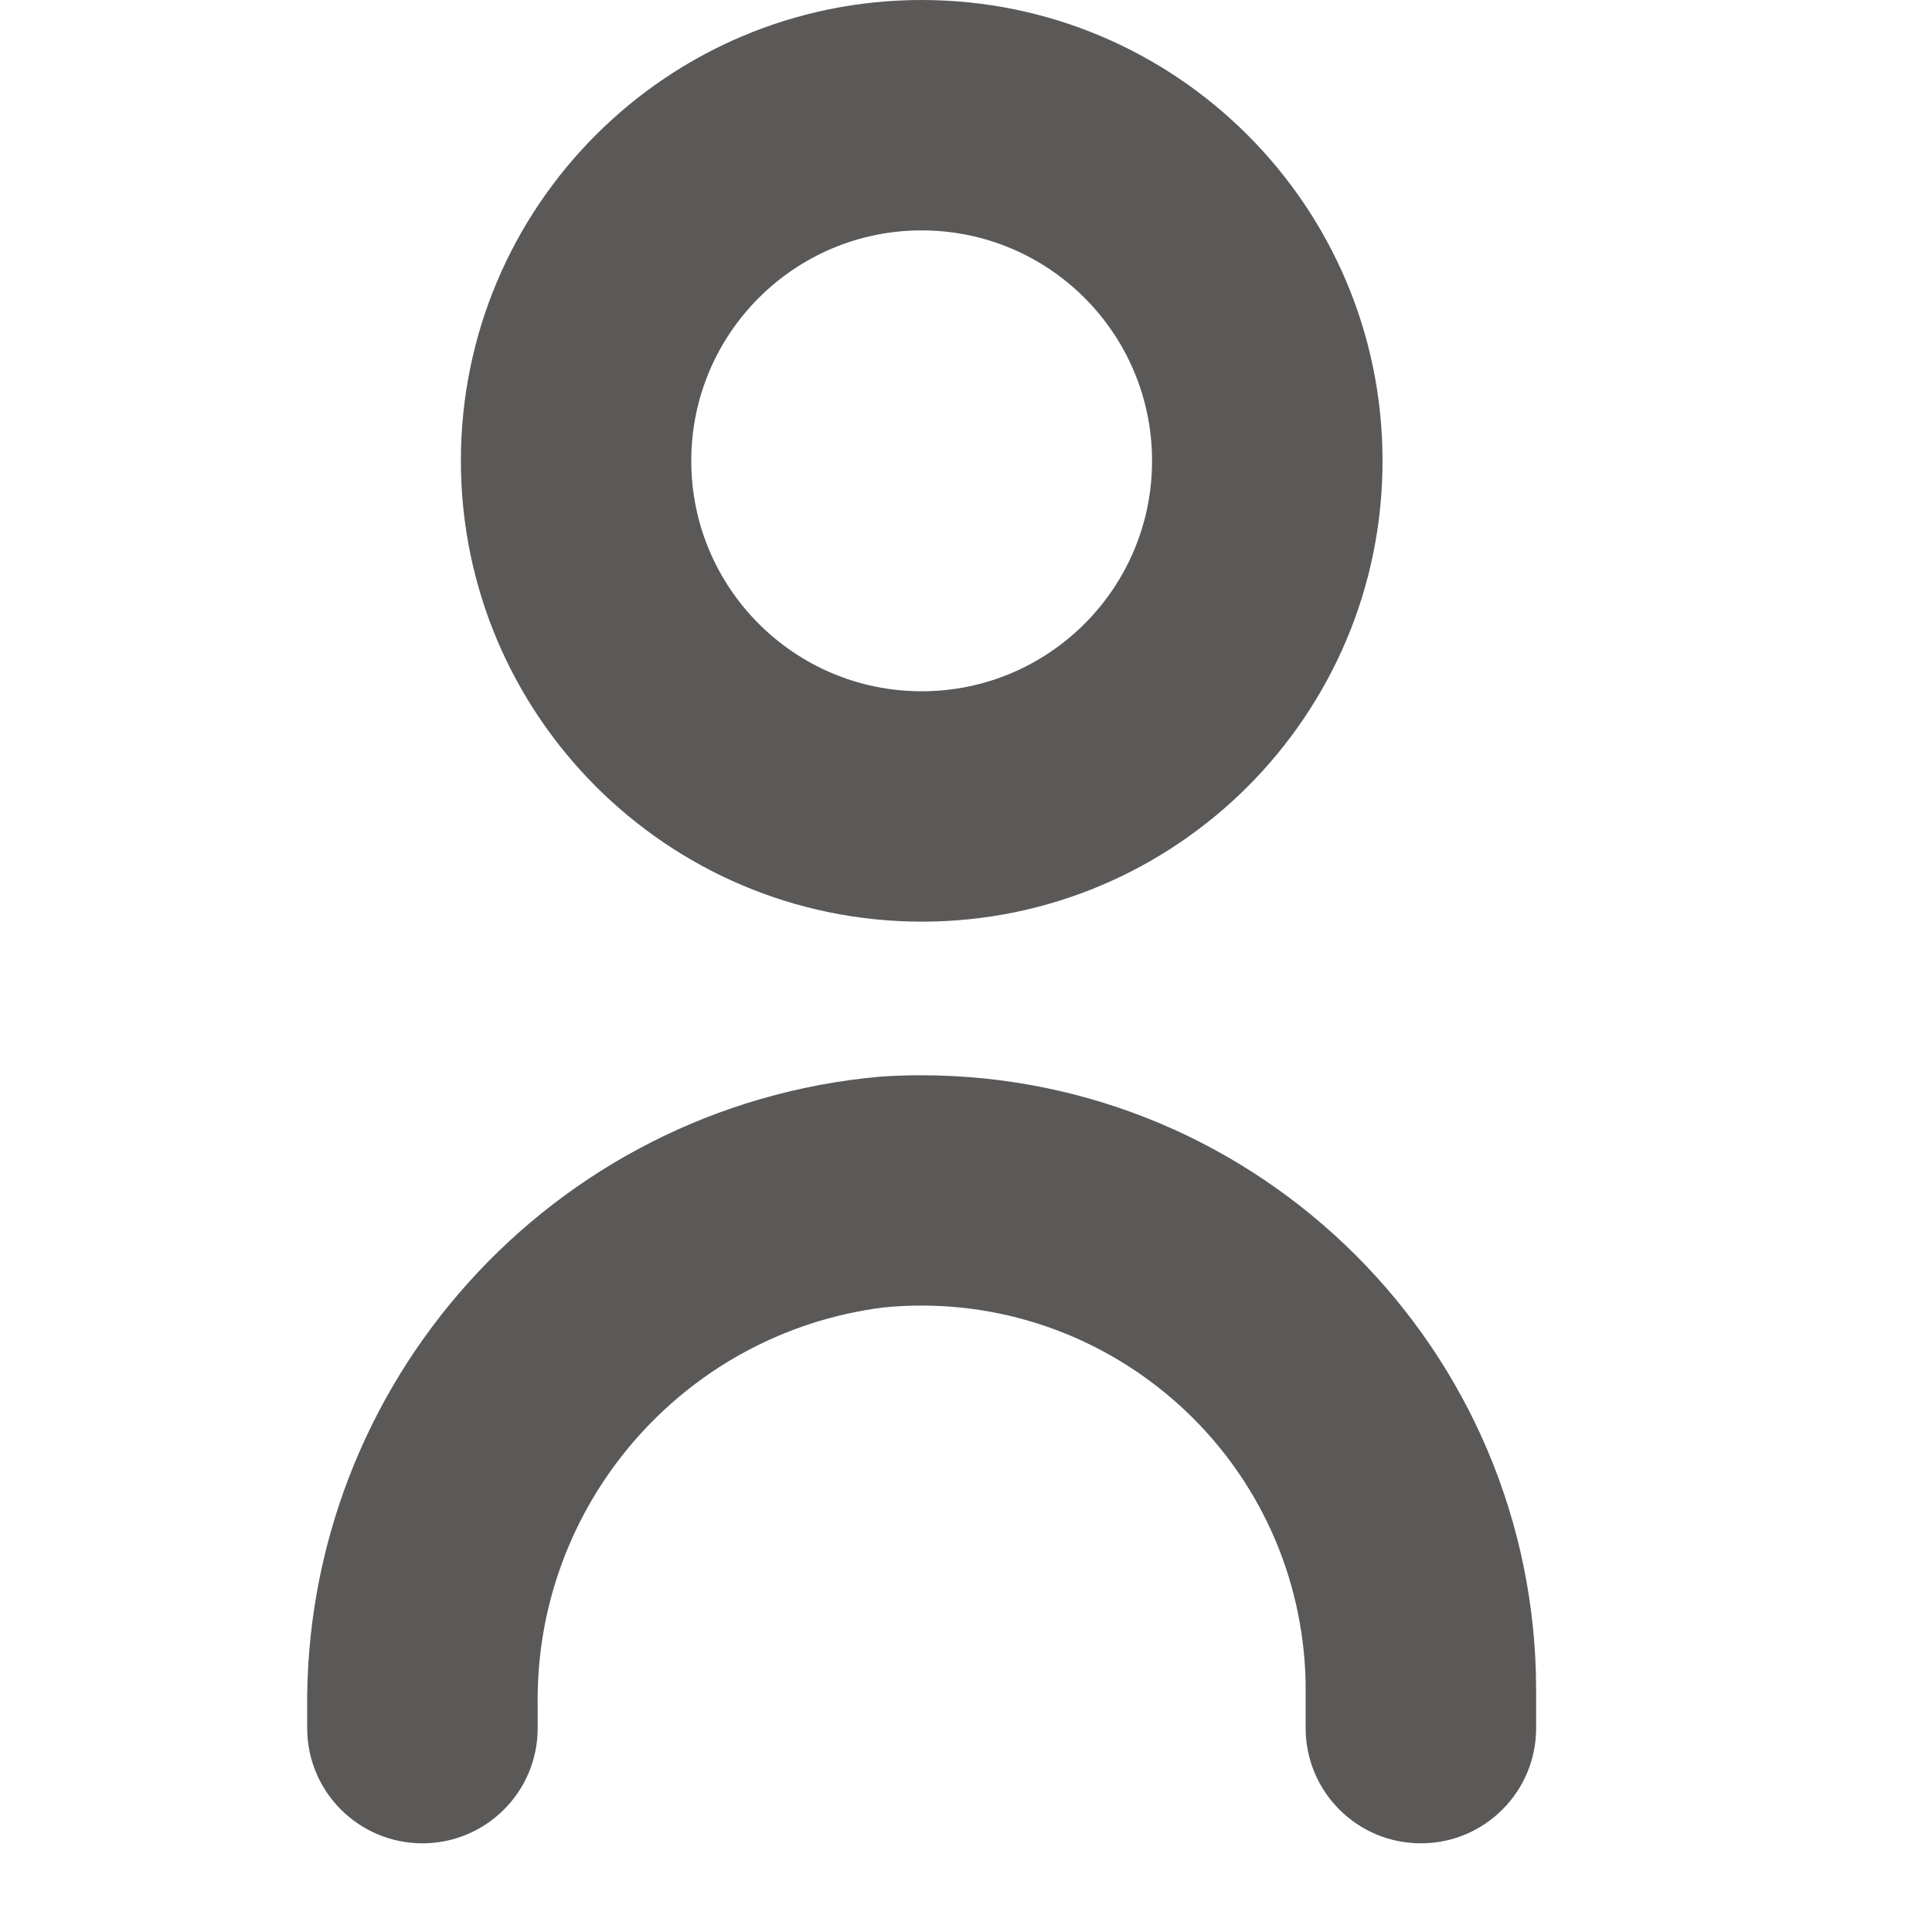 <svg width="20" height="20" viewBox="0 0 20 20" fill="none" xmlns="http://www.w3.org/2000/svg">
    <g clip-path="url(#clip0_601_3144)">
        <path d="M9.105 11.146C5.717 11.452 3.135 14.315 3.18 17.717V17.89C3.18 18.548 3.714 19.082 4.373 19.082C5.032 19.082 5.566 18.548 5.566 17.89V17.669C5.53 15.581 7.071 13.799 9.143 13.535C11.331 13.318 13.28 14.915 13.497 17.103C13.51 17.232 13.516 17.362 13.516 17.492V17.89C13.516 18.548 14.05 19.082 14.709 19.082C15.368 19.082 15.902 18.548 15.902 17.89V17.492C15.898 13.975 13.044 11.127 9.527 11.131C9.386 11.131 9.246 11.136 9.105 11.146Z" fill="#5B5858" />
        <path d="M9.541 9.541C12.176 9.541 14.312 7.405 14.312 4.771C14.312 2.136 12.176 0 9.541 0C6.906 0 4.771 2.136 4.771 4.771C4.773 7.404 6.907 9.538 9.541 9.541ZM9.541 2.385C10.858 2.385 11.926 3.453 11.926 4.771C11.926 6.088 10.858 7.156 9.541 7.156C8.224 7.156 7.156 6.088 7.156 4.771C7.156 3.453 8.224 2.385 9.541 2.385Z" fill="#5B5858" />
    </g>
    <defs>
        <clipPath id="clip0_601_3144">
            <rect width="19.082" height="19.082" fill="white" />
        </clipPath>
    </defs>
</svg>